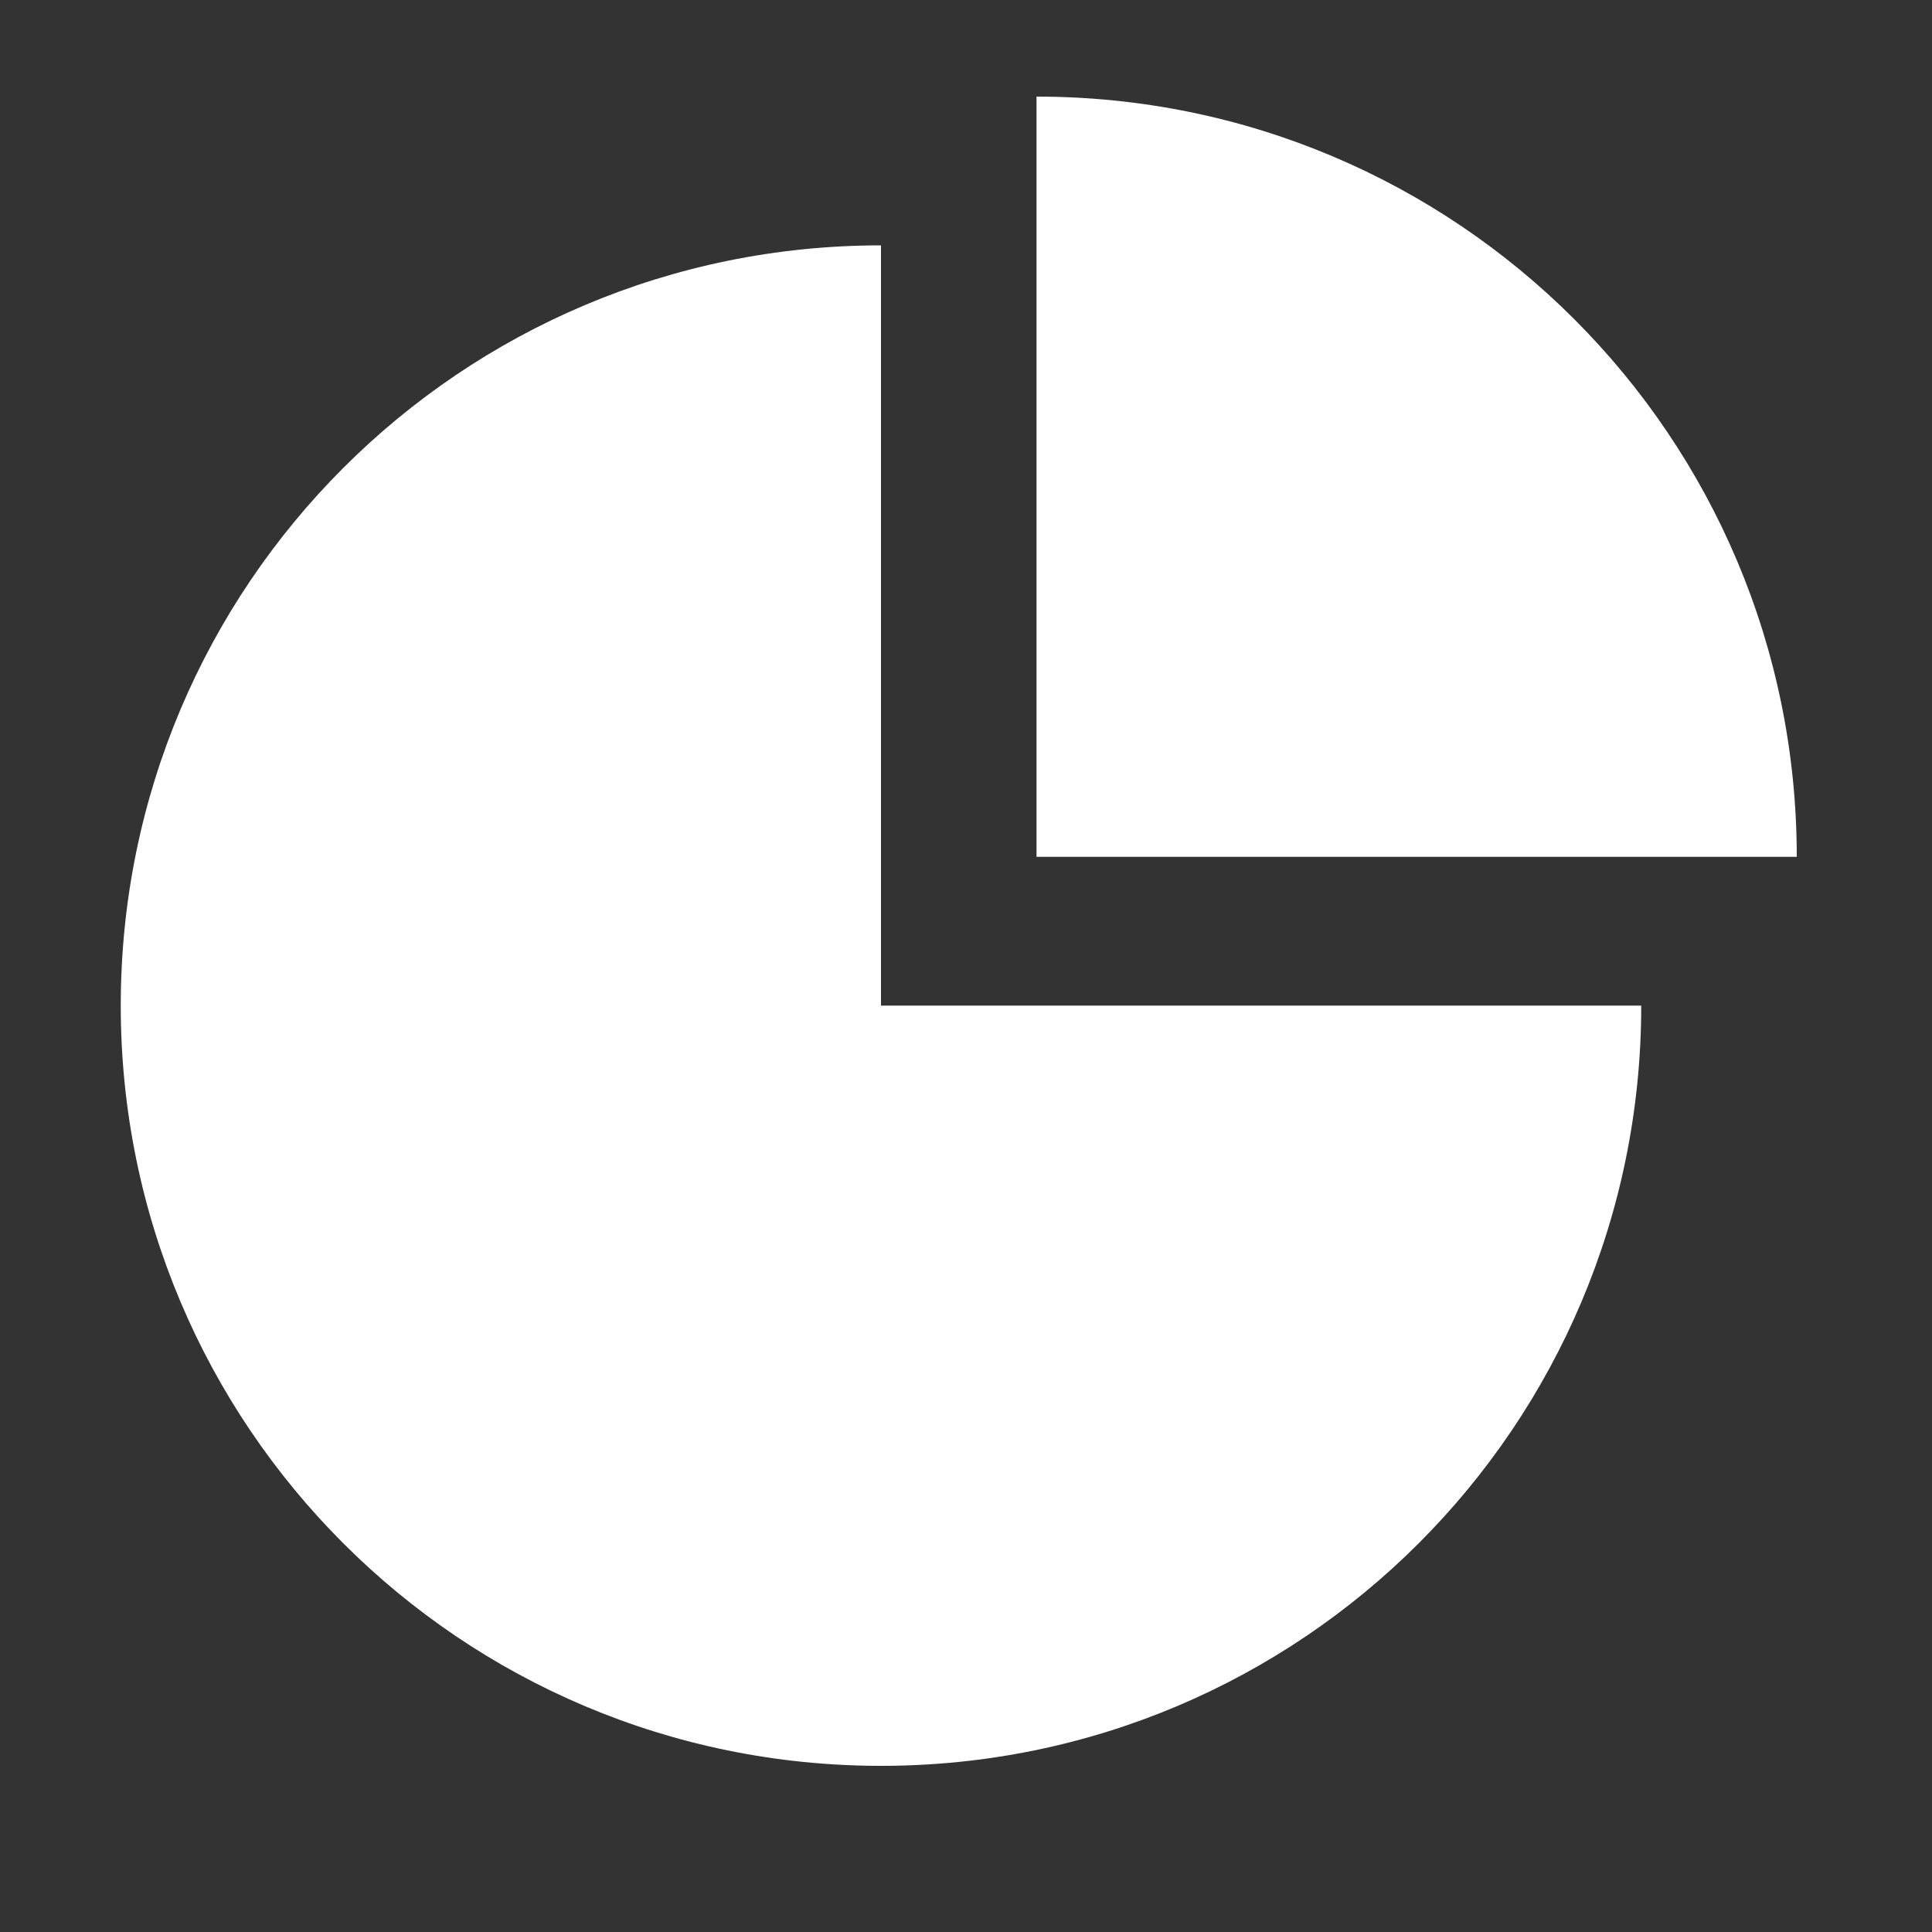 <?xml version="1.0" standalone="no"?><!DOCTYPE svg PUBLIC "-//W3C//DTD SVG 1.1//EN" "http://www.w3.org/Graphics/SVG/1.1/DTD/svg11.dtd"><svg t="1544086343422" class="icon" style="" viewBox="0 0 1024 1024" version="1.1" xmlns="http://www.w3.org/2000/svg" p-id="5016" xmlns:xlink="http://www.w3.org/1999/xlink" width="22" height="22"><rect x="0" y="0" width="1024" height="1024" fill="#333333" stroke="none"/><defs><style type="text/css"></style></defs><path d="M466.944 130.048c-222.72 0-402.944 180.224-402.944 402.944s180.224 402.944 402.944 402.944 402.944-180.224 402.944-402.944h-402.944v-402.944z" fill="#ffffff" p-id="5017"></path><path d="M549.376 51.2v402.944H952.32c0-222.72-180.224-402.944-402.944-402.944z" fill="#ffffff" p-id="5018"></path></svg>